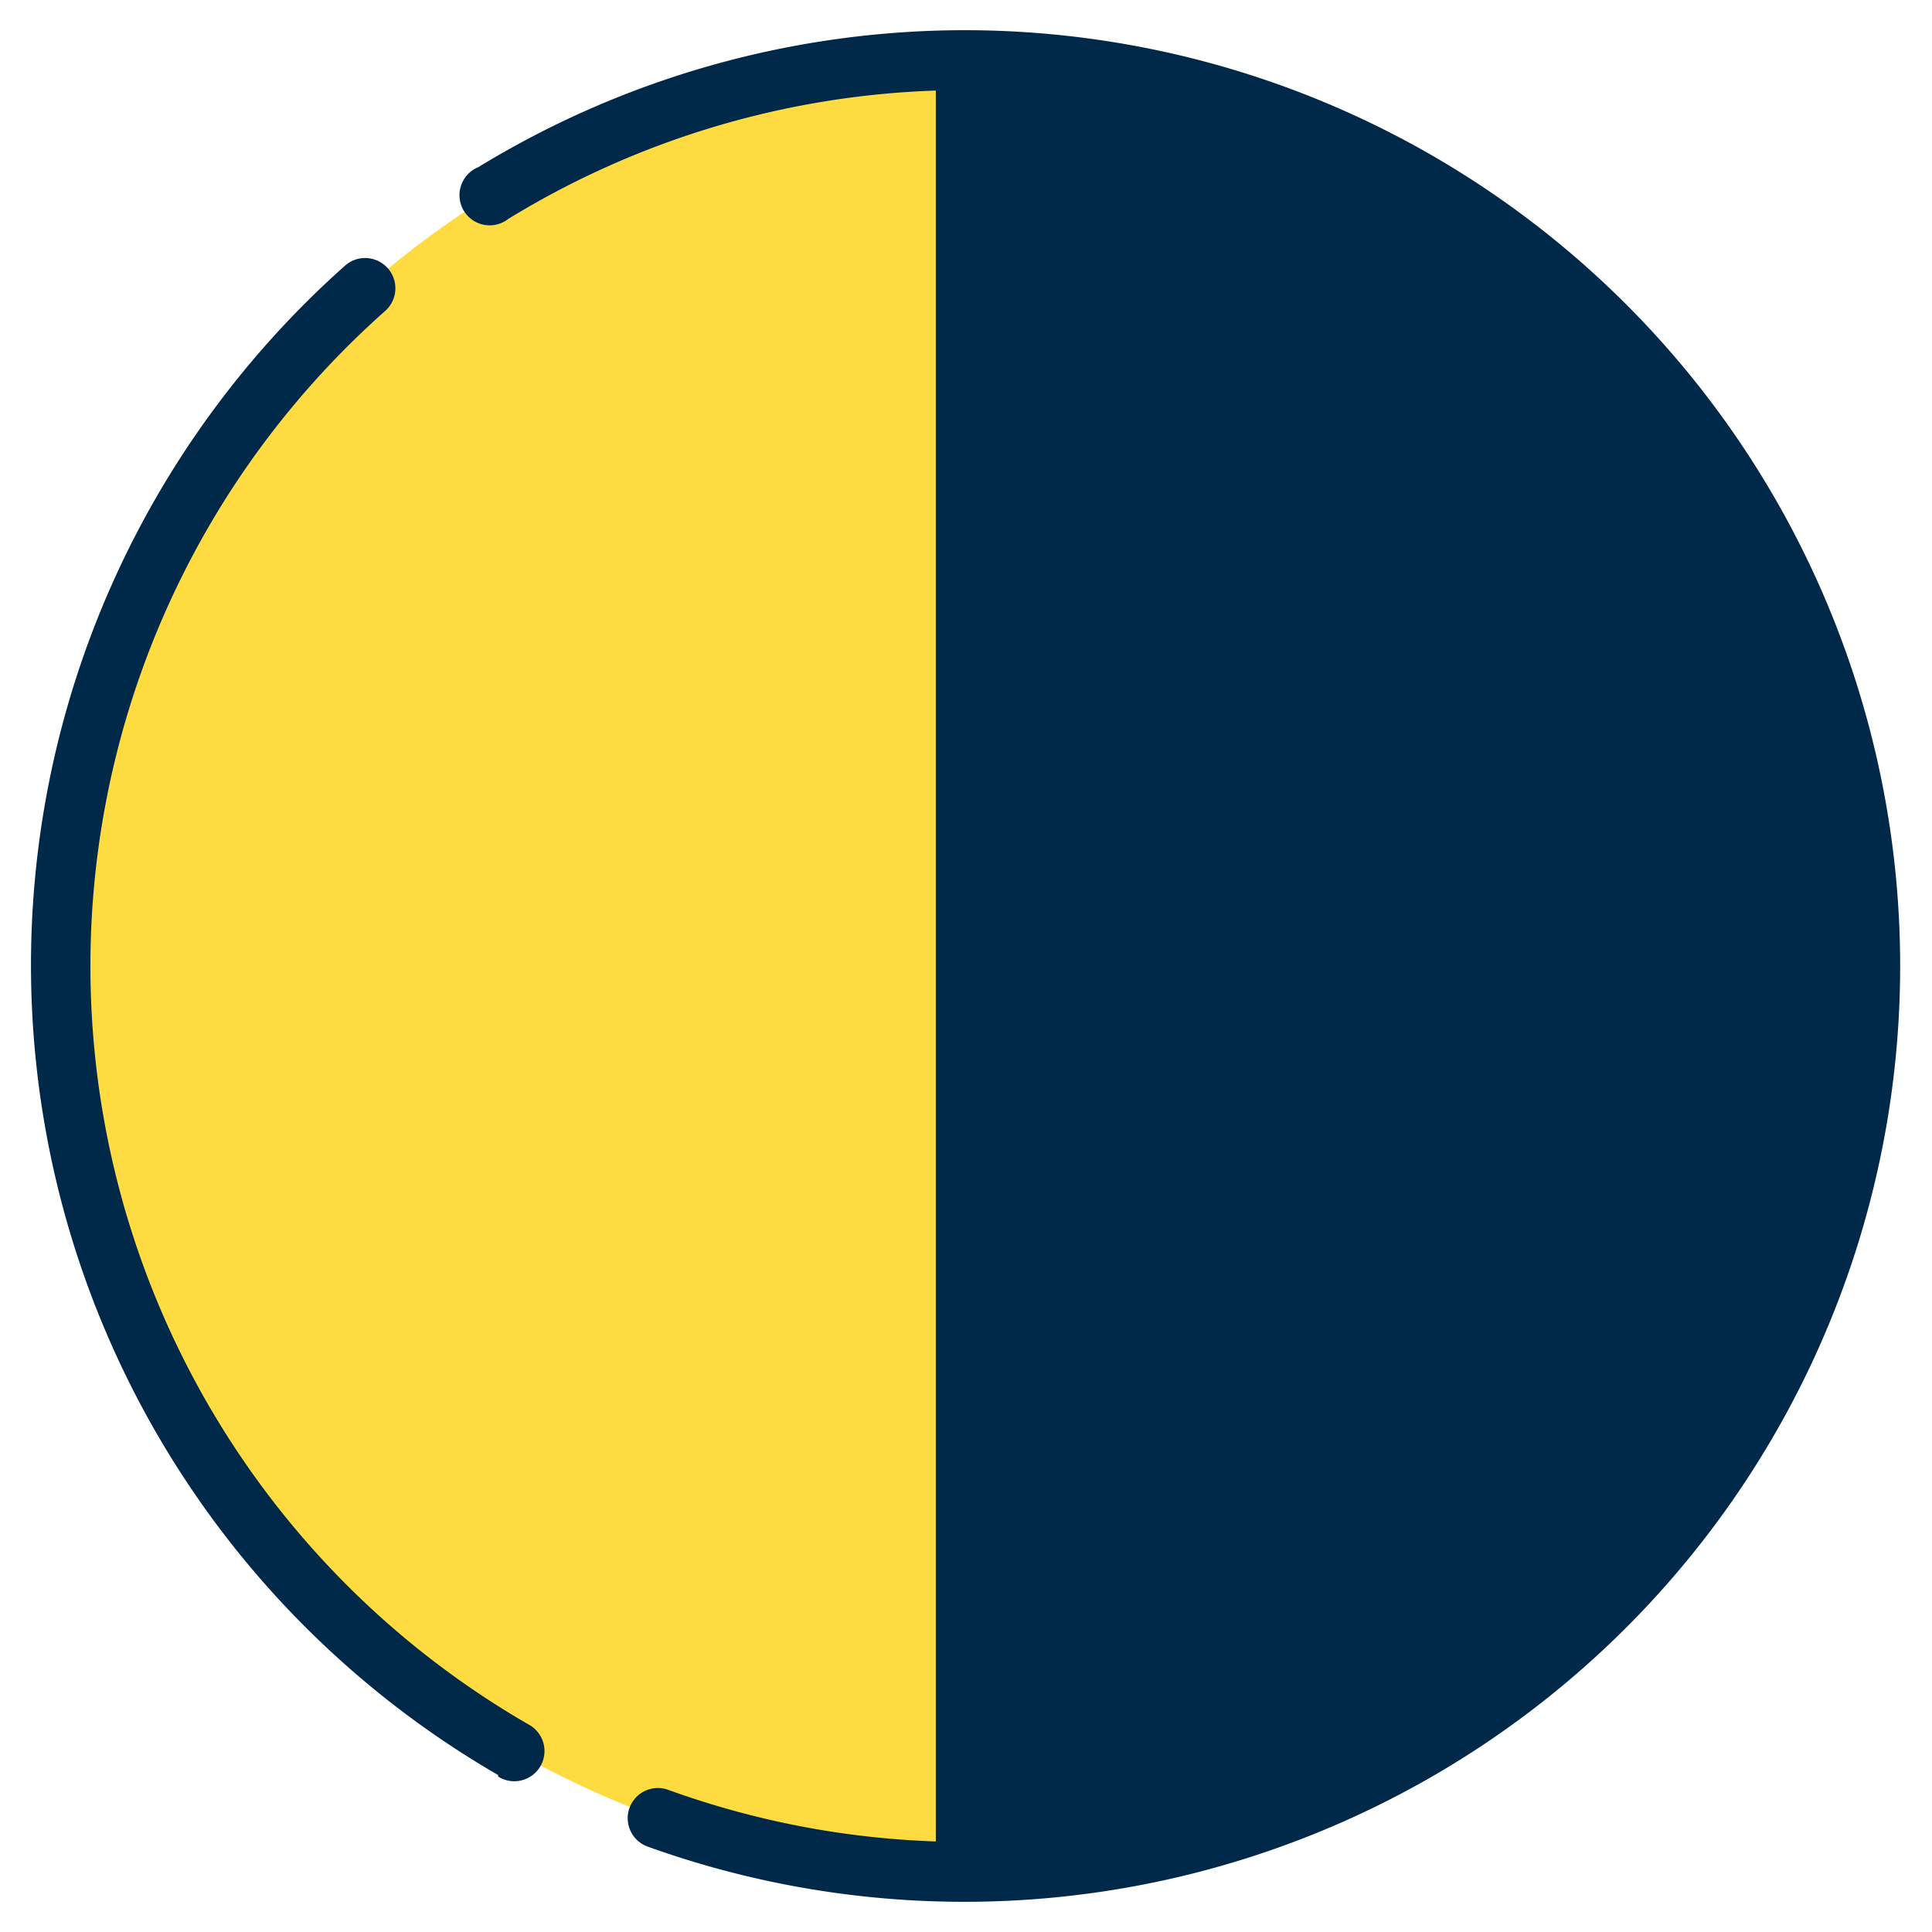 <?xml version="1.0" ?><svg data-name="Layer 1" id="Layer_1" viewBox="0 0 64 64" xmlns="http://www.w3.org/2000/svg"><defs><style>.cls-1{fill:#fedb41;}.cls-2{fill:#002849;}</style></defs><title/><path d="M32,2V62A30,30,0,0,0,32,2Z"/><path class="cls-1" d="M32,62V2a30,30,0,0,0,0,60Z"/><path class="cls-2" d="M32,1A30.94,30.94,0,0,0,15.84,5.54a1,1,0,1,0,1,1.71A28.93,28.93,0,0,1,31,3V61a28.89,28.89,0,0,1-8.84-1.7,1,1,0,1,0-.68,1.88A31,31,0,1,0,32,1Z"/><path class="cls-2" d="M16.5,58.85a1,1,0,1,0,1-1.73,29,29,0,0,1-4.74-46.82,1,1,0,1,0-1.33-1.5,31,31,0,0,0,5.07,50Z"/></svg>